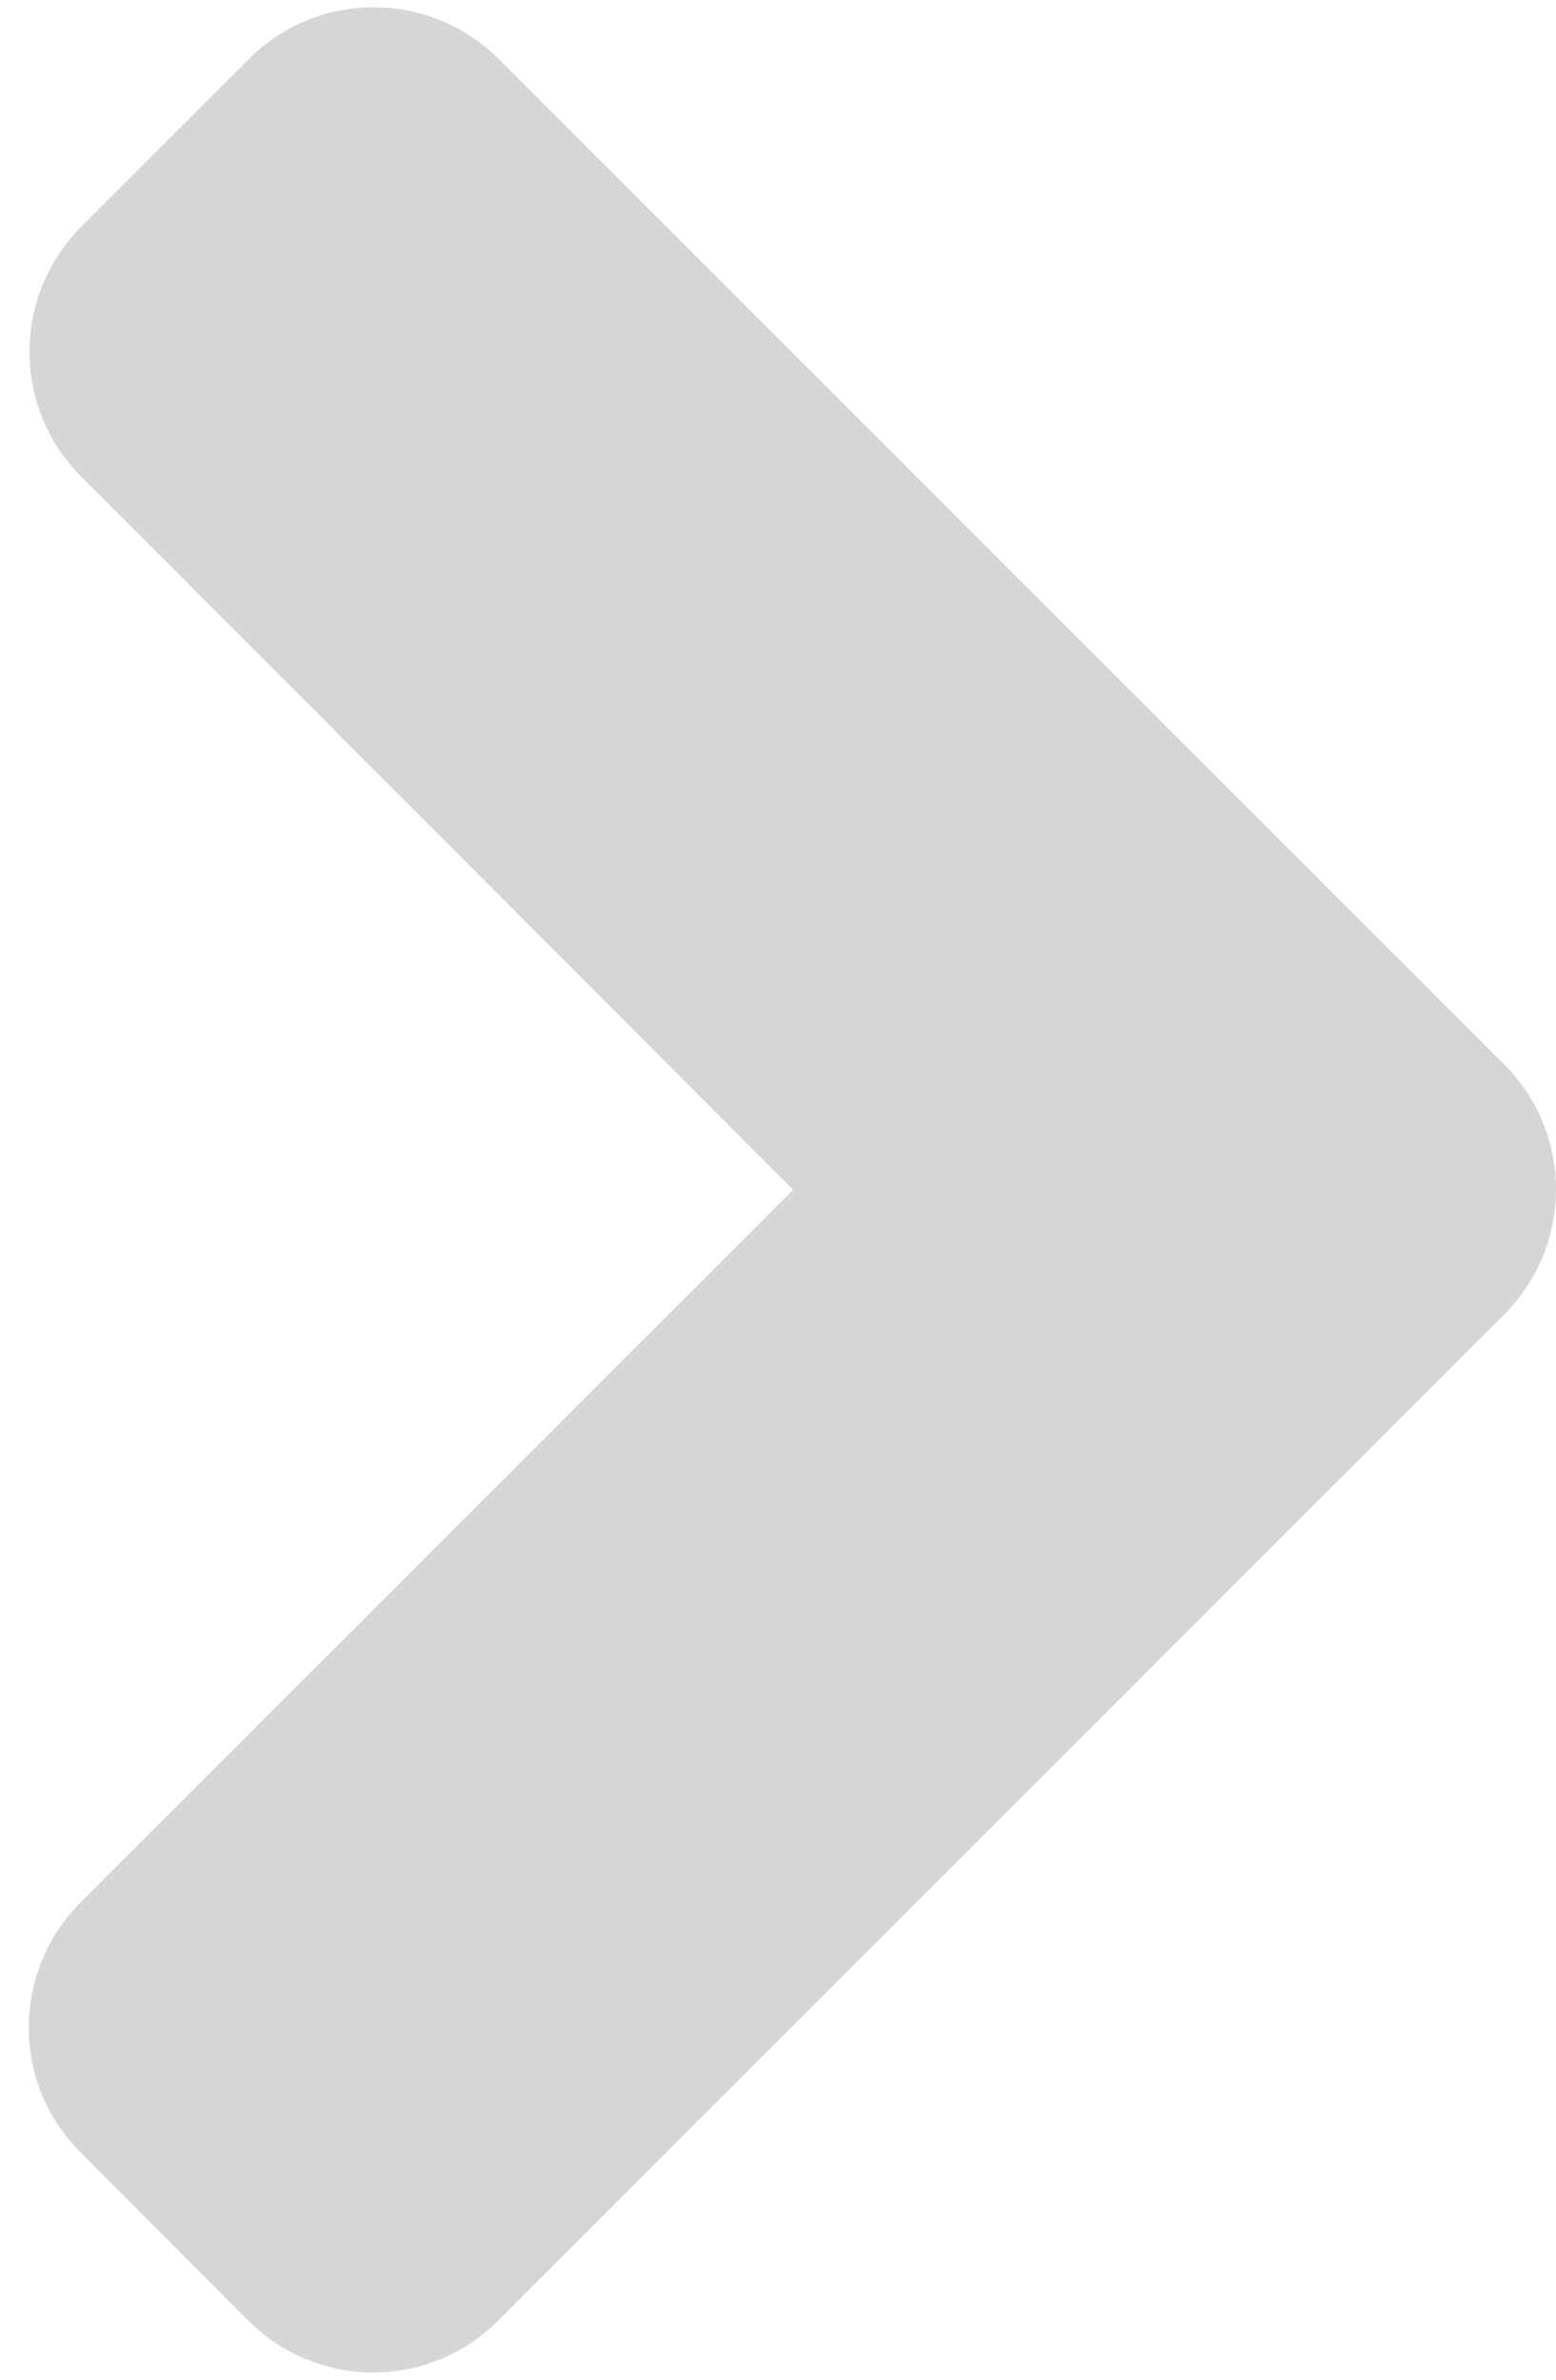<svg width="51" height="78" viewBox="0 0 51 78" fill="none" xmlns="http://www.w3.org/2000/svg">
<path d="M49.296 34.883L16.358 1.945C14.082 -0.331 10.4 -0.331 8.148 1.945L2.674 7.419C0.398 9.695 0.398 13.377 2.674 15.629L25.997 39L2.65 62.347C0.374 64.623 0.374 68.305 2.65 70.557L8.124 76.055C10.4 78.331 14.082 78.331 16.334 76.055L49.271 43.117C51.572 40.841 51.572 37.159 49.296 34.883Z" fill="#D6D6D6"/>
</svg>

